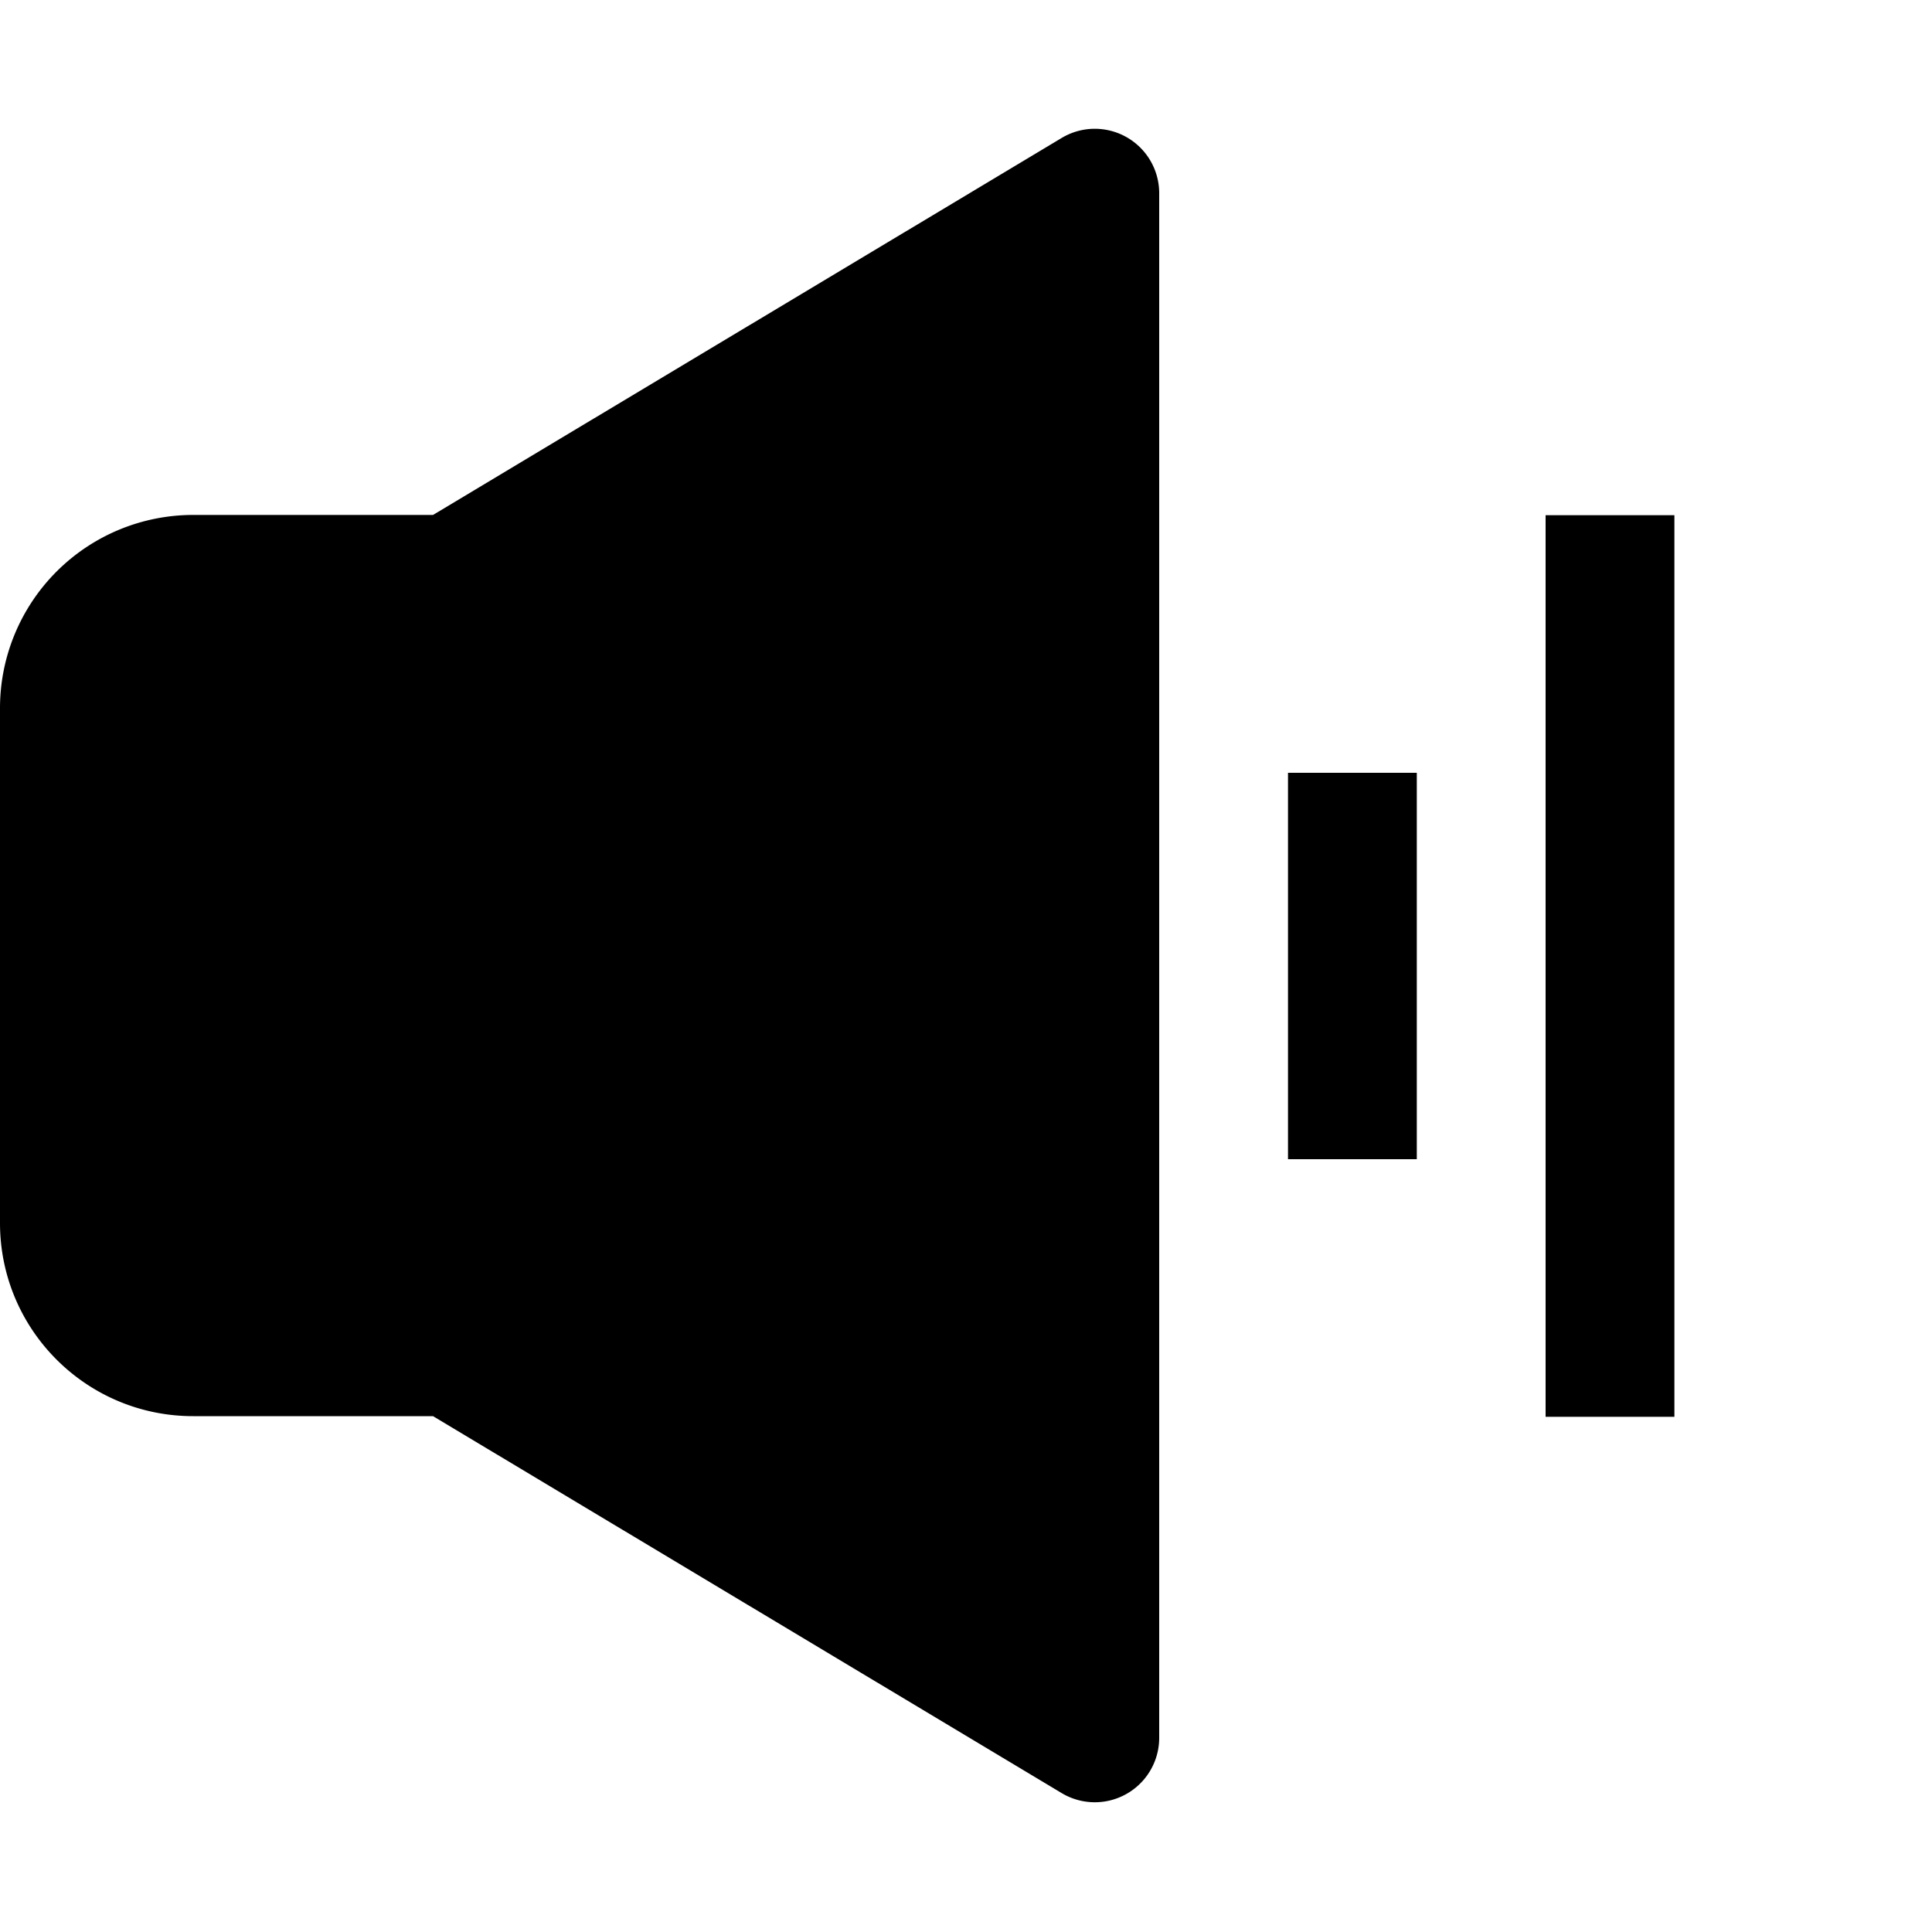 <svg xmlns="http://www.w3.org/2000/svg" viewBox="0 0 15 15" fill="currentColor"><path d="M9 1.5a.5.5 0 00-.757-.429L3.362 3.998H1.5a1.5 1.5 0 00-1.5 1.5v3.997c0 .83.672 1.5 1.5 1.5h1.862l4.88 2.926A.5.5 0 009 13.492V1.5zM12 4v7h1V4h-1zm-2 2v3h1V6h-1z" fill="currentColor"/></svg>
